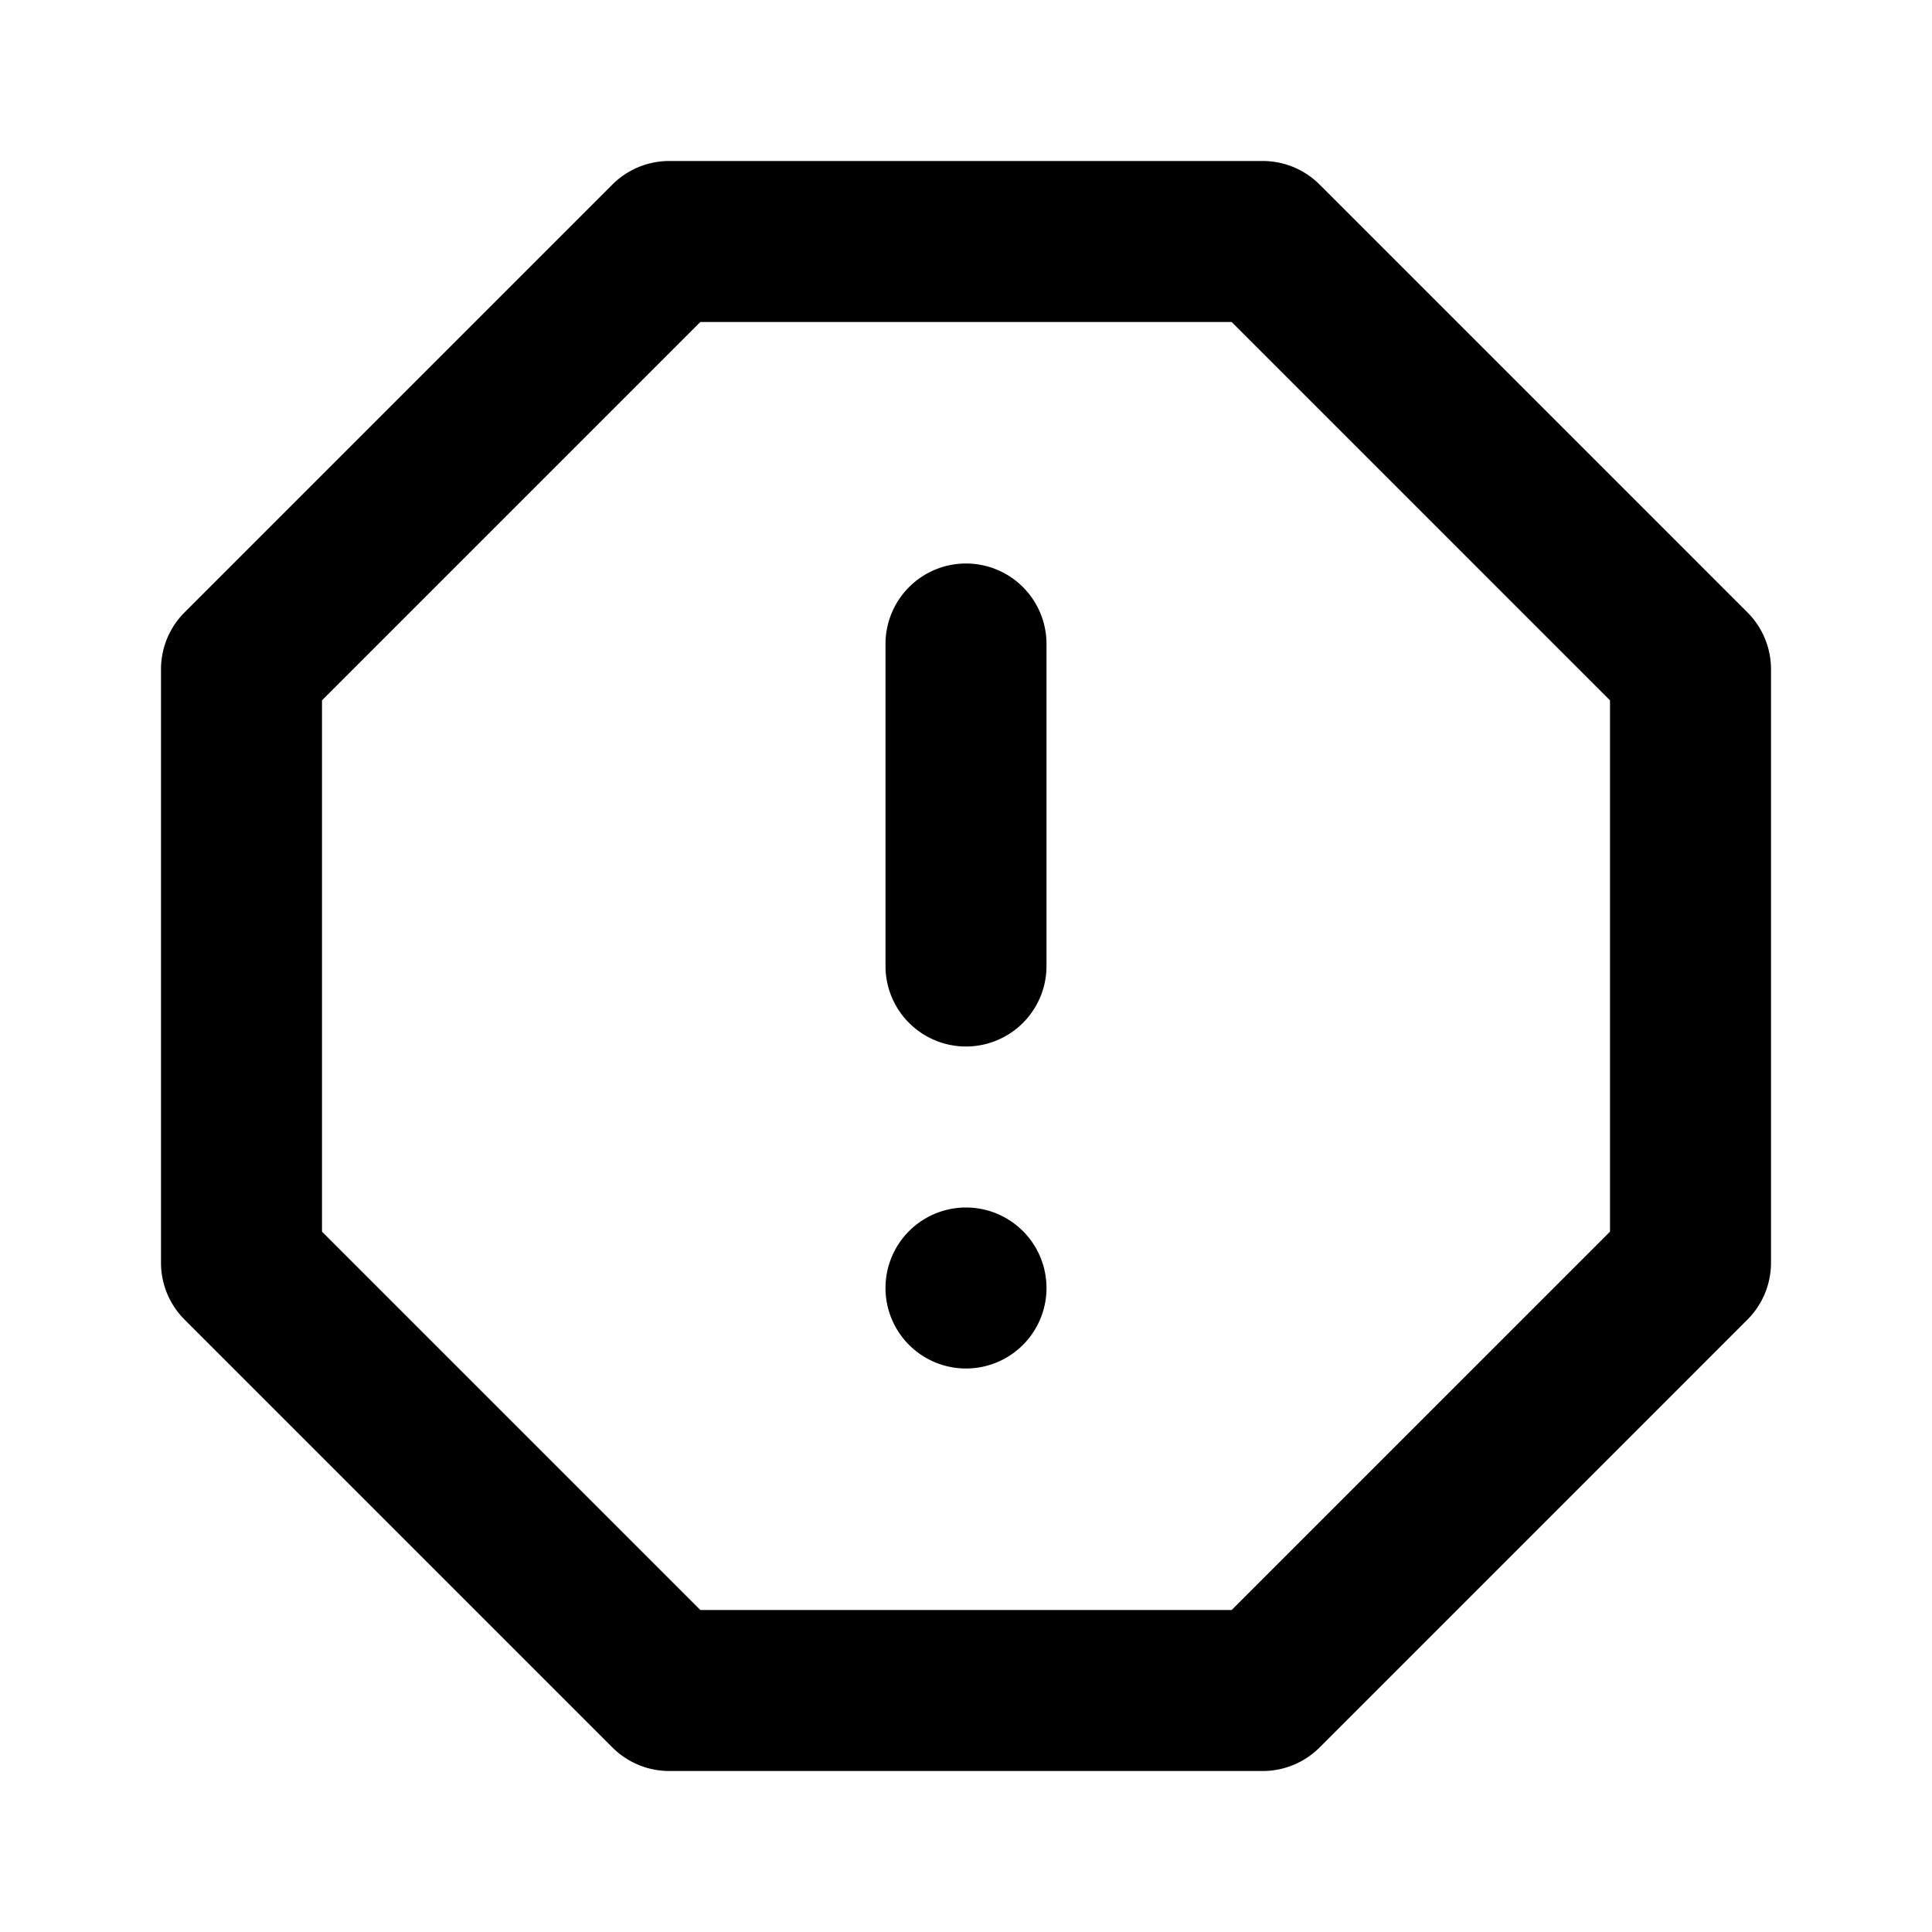 <svg xmlns="http://www.w3.org/2000/svg" viewBox="0 0 24 24">
  <path fill="currentColor" d="M12 7a1 1 0 0 0-1 1v4a1 1 0 0 0 2 0V8a1 1 0 0 0-1-1Zm0 8a1 1 0 1 0 1 1 1 1 0 0 0-1-1Zm9.7-7.4-5.3-5.3a1 1 0 0 0-.7-.3H8.3a1 1 0 0 0-.7.3L2.3 7.6a1 1 0 0 0-.3.7v7.4a1 1 0 0 0 .3.7l5.3 5.3a1 1 0 0 0 .7.3h7.4a1 1 0 0 0 .7-.3l5.3-5.3a1 1 0 0 0 .3-.7V8.3a1 1 0 0 0-.3-.7ZM20 15.3 15.3 20H8.7L4 15.3V8.7L8.7 4h6.6L20 8.7Z"/>
</svg>
